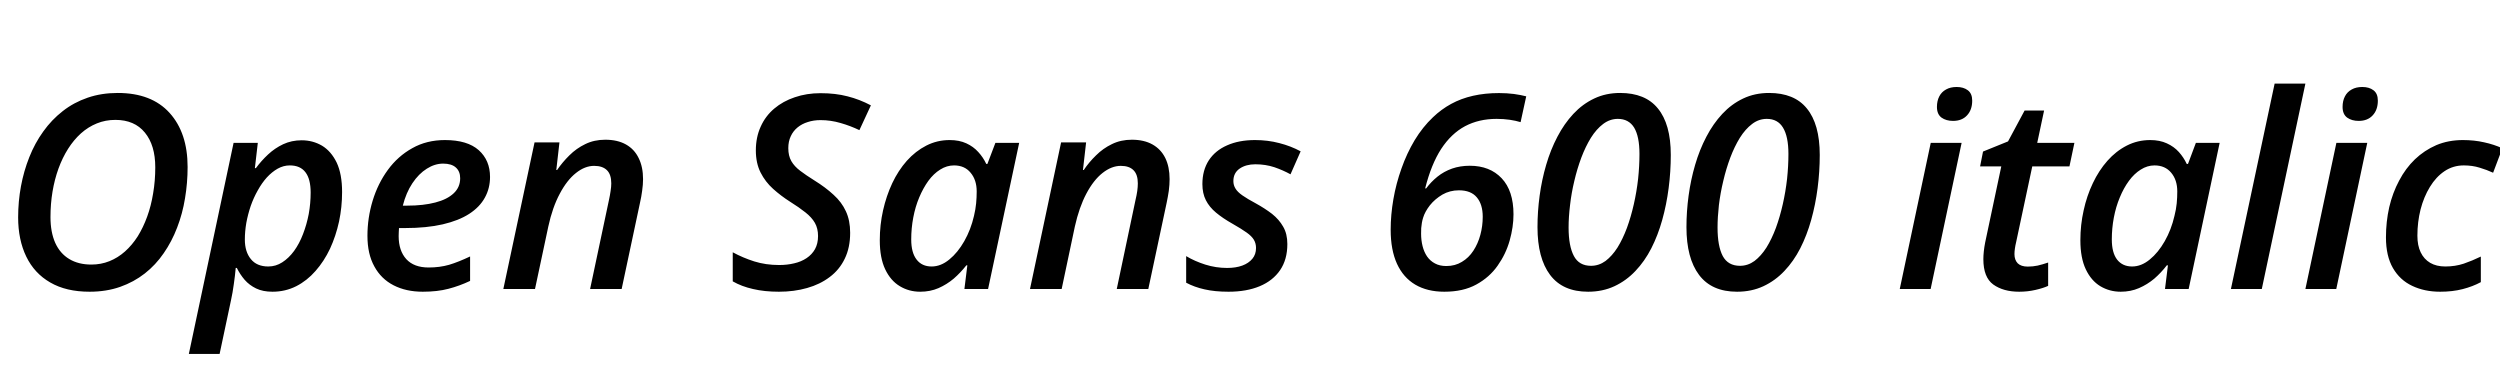 <svg xmlns="http://www.w3.org/2000/svg" xmlns:xlink="http://www.w3.org/1999/xlink" width="221.871" height="32.684"><path fill="black" d="M7.95 25.89L7.95 25.89Q5.87 25.89 4.46 25.07Q3.05 24.26 2.33 22.77Q1.61 21.28 1.61 19.29L1.61 19.29Q1.61 17.88 1.86 16.53Q2.11 15.18 2.60 13.95Q3.09 12.71 3.84 11.67Q4.58 10.63 5.57 9.86Q6.55 9.09 7.78 8.67Q9 8.25 10.45 8.25L10.45 8.25Q13.45 8.25 15.05 10.02Q16.65 11.79 16.65 14.82L16.65 14.82Q16.65 16.23 16.42 17.60Q16.20 18.96 15.72 20.20Q15.25 21.43 14.53 22.47Q13.82 23.51 12.85 24.27Q11.88 25.03 10.66 25.46Q9.43 25.89 7.95 25.89ZM8.11 23.48L8.11 23.48Q8.96 23.48 9.71 23.18Q10.46 22.88 11.09 22.32Q11.72 21.76 12.22 20.98Q12.71 20.19 13.06 19.23Q13.41 18.27 13.59 17.16Q13.78 16.05 13.78 14.85L13.78 14.85Q13.78 12.89 12.86 11.77Q11.94 10.64 10.24 10.64L10.24 10.64Q9.36 10.64 8.60 10.95Q7.83 11.26 7.18 11.84Q6.54 12.42 6.04 13.21Q5.54 14.00 5.19 14.96Q4.84 15.93 4.66 17.01Q4.48 18.09 4.48 19.27L4.48 19.27Q4.48 20.60 4.90 21.55Q5.33 22.50 6.15 22.99Q6.96 23.48 8.11 23.48ZM19.49 31.41L16.76 31.41L20.73 12.68L22.88 12.68L22.62 14.92L22.71 14.92Q23.19 14.27 23.79 13.71Q24.39 13.15 25.13 12.80Q25.88 12.45 26.77 12.45L26.77 12.45Q27.76 12.45 28.58 12.93Q29.39 13.42 29.88 14.43Q30.36 15.45 30.36 17.04L30.36 17.04Q30.36 18.38 30.09 19.66Q29.81 20.94 29.29 22.07Q28.76 23.19 28.00 24.05Q27.25 24.91 26.29 25.40Q25.32 25.89 24.18 25.89L24.18 25.89Q23.33 25.89 22.73 25.60Q22.13 25.31 21.71 24.83Q21.30 24.35 21.02 23.78L21.02 23.78L20.92 23.78Q20.86 24.47 20.75 25.22Q20.65 25.97 20.50 26.65L20.50 26.65L19.49 31.41ZM23.81 23.65L23.81 23.65Q24.48 23.65 25.05 23.28Q25.63 22.91 26.10 22.27Q26.57 21.62 26.89 20.78Q27.22 19.93 27.40 18.99Q27.57 18.05 27.57 17.09L27.57 17.09Q27.57 15.89 27.11 15.29Q26.65 14.68 25.72 14.68L25.72 14.68Q25.16 14.68 24.64 14.97Q24.13 15.26 23.68 15.75Q23.24 16.24 22.88 16.89Q22.51 17.54 22.25 18.28Q22.00 19.02 21.86 19.78Q21.73 20.54 21.73 21.26L21.73 21.26Q21.73 22.34 22.26 22.99Q22.79 23.65 23.81 23.65ZM37.52 25.89L37.52 25.89Q36.04 25.89 34.93 25.32Q33.82 24.75 33.22 23.64Q32.61 22.54 32.61 20.93L32.61 20.93Q32.61 19.34 33.07 17.82Q33.53 16.30 34.42 15.08Q35.31 13.86 36.59 13.15Q37.86 12.43 39.49 12.43L39.49 12.43Q41.48 12.43 42.49 13.33Q43.49 14.23 43.49 15.70L43.49 15.70Q43.49 16.71 43.03 17.54Q42.57 18.38 41.64 18.98Q40.71 19.58 39.29 19.91Q37.86 20.24 35.94 20.24L35.94 20.24L35.41 20.24Q35.40 20.41 35.39 20.60Q35.38 20.78 35.38 20.95L35.38 20.95Q35.38 22.25 36.06 23.00Q36.74 23.74 38.04 23.74L38.04 23.74Q39.02 23.74 39.86 23.50Q40.69 23.25 41.72 22.76L41.72 22.76L41.72 24.93Q40.77 25.38 39.80 25.63Q38.82 25.89 37.52 25.89ZM35.75 18.25L35.75 18.25L36.15 18.25Q37.58 18.25 38.64 17.97Q39.69 17.70 40.27 17.15Q40.84 16.61 40.84 15.82L40.84 15.82Q40.84 15.21 40.46 14.87Q40.08 14.52 39.33 14.52L39.33 14.52Q38.59 14.52 37.88 14.97Q37.16 15.42 36.60 16.26Q36.04 17.10 35.75 18.25ZM47.48 25.65L44.67 25.65L47.44 12.64L49.65 12.64L49.37 15.09L49.44 15.09Q49.91 14.40 50.53 13.79Q51.15 13.17 51.94 12.79Q52.73 12.40 53.72 12.40L53.72 12.40Q54.80 12.40 55.55 12.82Q56.30 13.24 56.68 14.03Q57.07 14.81 57.07 15.90L57.07 15.90Q57.07 16.38 56.99 16.93Q56.92 17.47 56.80 17.99L56.80 17.99L55.17 25.65L52.37 25.65L54.04 17.77Q54.14 17.31 54.19 16.95Q54.25 16.58 54.25 16.27L54.25 16.27Q54.25 15.49 53.87 15.11Q53.48 14.72 52.73 14.72L52.73 14.72Q51.91 14.72 51.12 15.35Q50.32 15.98 49.68 17.19Q49.03 18.40 48.66 20.11L48.66 20.11L47.48 25.65ZM69.13 25.89L69.13 25.89Q67.84 25.89 66.83 25.65Q65.81 25.42 65.03 24.97L65.03 24.97L65.03 22.39Q65.93 22.88 66.94 23.20Q67.96 23.52 69.15 23.52L69.15 23.52Q69.86 23.52 70.48 23.37Q71.10 23.23 71.58 22.91Q72.06 22.59 72.33 22.11Q72.60 21.62 72.60 20.95L72.60 20.95Q72.60 20.27 72.32 19.78Q72.04 19.29 71.48 18.85Q70.93 18.41 70.10 17.89L70.10 17.89Q69.30 17.38 68.61 16.76Q67.92 16.14 67.50 15.31Q67.08 14.48 67.08 13.35L67.08 13.35Q67.08 12.18 67.51 11.24Q67.93 10.30 68.71 9.64Q69.49 8.98 70.54 8.63Q71.59 8.27 72.82 8.27L72.82 8.27Q74.16 8.27 75.22 8.55Q76.29 8.82 77.29 9.35L77.29 9.35L76.27 11.55Q75.48 11.17 74.61 10.92Q73.73 10.66 72.82 10.66L72.82 10.66Q72.21 10.66 71.69 10.83Q71.17 10.99 70.78 11.31Q70.39 11.63 70.18 12.09Q69.96 12.55 69.96 13.15L69.96 13.15Q69.96 13.83 70.23 14.30Q70.50 14.77 71.02 15.16Q71.53 15.55 72.27 16.01L72.27 16.01Q73.27 16.63 73.98 17.29Q74.70 17.94 75.07 18.75Q75.45 19.56 75.45 20.66L75.45 20.66Q75.45 21.98 74.97 22.96Q74.50 23.94 73.63 24.59Q72.77 25.24 71.63 25.56Q70.48 25.89 69.13 25.89ZM81.67 25.89L81.67 25.89Q80.67 25.89 79.86 25.40Q79.04 24.91 78.56 23.90Q78.08 22.89 78.08 21.32L78.08 21.32Q78.08 19.96 78.37 18.67Q78.66 17.38 79.19 16.25Q79.72 15.13 80.48 14.27Q81.25 13.41 82.21 12.92Q83.17 12.43 84.28 12.43L84.28 12.43Q85.13 12.43 85.76 12.72Q86.39 13.01 86.82 13.49Q87.26 13.97 87.53 14.55L87.53 14.55L87.63 14.55L88.34 12.68L90.45 12.68L87.69 25.65L85.59 25.65L85.85 23.55L85.76 23.55Q85.25 24.20 84.64 24.73Q84.02 25.25 83.29 25.57Q82.55 25.89 81.67 25.89ZM82.68 23.65L82.68 23.65Q83.50 23.65 84.25 23.03Q85.00 22.42 85.58 21.40Q86.16 20.38 86.44 19.16L86.44 19.16Q86.58 18.57 86.63 18.05Q86.68 17.52 86.68 16.99L86.68 16.99Q86.68 15.97 86.14 15.33Q85.61 14.68 84.67 14.68L84.67 14.68Q84.02 14.68 83.44 15.05Q82.86 15.41 82.39 16.05Q81.93 16.69 81.58 17.52Q81.23 18.35 81.05 19.31Q80.87 20.26 80.87 21.25L80.87 21.25Q80.87 22.43 81.35 23.04Q81.82 23.65 82.68 23.65ZM94.22 25.65L91.41 25.65L94.17 12.64L96.39 12.64L96.11 15.09L96.18 15.09Q96.64 14.40 97.27 13.79Q97.89 13.17 98.68 12.79Q99.47 12.40 100.45 12.40L100.45 12.40Q101.53 12.40 102.28 12.82Q103.03 13.24 103.42 14.03Q103.80 14.81 103.80 15.90L103.80 15.90Q103.80 16.38 103.73 16.93Q103.65 17.47 103.54 17.99L103.54 17.99L101.91 25.65L99.11 25.65L100.77 17.77Q100.88 17.31 100.93 16.95Q100.98 16.58 100.98 16.27L100.98 16.27Q100.98 15.49 100.60 15.11Q100.22 14.72 99.47 14.72L99.47 14.72Q98.65 14.72 97.85 15.35Q97.05 15.98 96.41 17.19Q95.77 18.40 95.39 20.11L95.39 20.11L94.22 25.65ZM109.03 25.89L109.03 25.89Q107.81 25.89 106.90 25.68Q106.00 25.48 105.27 25.09L105.27 25.09L105.27 22.73Q106.02 23.18 106.96 23.48Q107.91 23.78 108.90 23.78L108.90 23.78Q109.68 23.78 110.25 23.57Q110.82 23.36 111.15 22.96Q111.47 22.57 111.47 22.01L111.47 22.01Q111.47 21.60 111.28 21.28Q111.09 20.96 110.64 20.64Q110.18 20.31 109.37 19.85L109.37 19.85Q108.52 19.37 107.92 18.87Q107.33 18.38 107.02 17.77Q106.71 17.16 106.71 16.34L106.71 16.34Q106.71 15.11 107.28 14.23Q107.85 13.36 108.90 12.90Q109.95 12.43 111.38 12.43L111.38 12.43Q112.52 12.43 113.54 12.70Q114.56 12.96 115.43 13.43L115.43 13.43L114.53 15.47Q113.88 15.11 113.10 14.84Q112.31 14.58 111.41 14.58L111.41 14.58Q110.58 14.58 110.02 14.96Q109.46 15.35 109.46 16.07L109.46 16.07Q109.46 16.44 109.65 16.74Q109.83 17.04 110.26 17.34Q110.70 17.65 111.45 18.05L111.45 18.05Q112.25 18.49 112.89 18.98Q113.52 19.48 113.88 20.12Q114.25 20.75 114.25 21.66L114.25 21.66Q114.25 23.03 113.61 23.97Q112.97 24.91 111.80 25.40Q110.63 25.89 109.03 25.89ZM128.18 25.89L128.18 25.89Q126.67 25.89 125.60 25.26Q124.54 24.63 123.98 23.41Q123.42 22.18 123.42 20.39L123.42 20.39Q123.42 19.07 123.66 17.68Q123.90 16.29 124.38 14.95Q124.85 13.61 125.55 12.44Q126.26 11.27 127.17 10.41L127.17 10.41Q127.91 9.70 128.79 9.22Q129.67 8.74 130.73 8.50Q131.79 8.26 133.04 8.26L133.04 8.26Q133.72 8.26 134.36 8.34Q135 8.43 135.45 8.55L135.45 8.55L134.95 10.84Q134.53 10.71 133.99 10.63Q133.44 10.55 132.82 10.55L132.82 10.55Q131.25 10.55 130.02 11.20Q128.79 11.86 127.90 13.22Q127.02 14.58 126.48 16.72L126.48 16.72L126.57 16.72Q127.00 16.14 127.57 15.68Q128.14 15.22 128.87 14.96Q129.59 14.71 130.44 14.71L130.44 14.71Q132.22 14.71 133.27 15.82Q134.32 16.93 134.32 19.02L134.32 19.02Q134.32 20.14 133.98 21.35Q133.64 22.55 132.91 23.58Q132.19 24.61 131.02 25.25Q129.86 25.89 128.18 25.89ZM128.36 23.61L128.36 23.61Q129.14 23.61 129.74 23.24Q130.35 22.88 130.76 22.25Q131.17 21.62 131.38 20.84Q131.59 20.06 131.59 19.24L131.59 19.24Q131.59 18.13 131.06 17.51Q130.54 16.89 129.48 16.89L129.48 16.89Q128.67 16.89 128.01 17.27Q127.35 17.66 126.90 18.22Q126.46 18.79 126.30 19.32L126.30 19.32Q126.23 19.54 126.19 19.77Q126.15 20.00 126.13 20.25Q126.12 20.50 126.12 20.74L126.12 20.74Q126.12 21.32 126.25 21.84Q126.38 22.36 126.65 22.76Q126.93 23.16 127.35 23.38Q127.77 23.61 128.36 23.61ZM140.94 25.89L140.94 25.89Q138.69 25.89 137.57 24.40Q136.45 22.91 136.45 20.16L136.45 20.16Q136.45 18.77 136.64 17.37Q136.83 15.96 137.22 14.63Q137.61 13.29 138.22 12.13Q138.82 10.98 139.63 10.11Q140.45 9.23 141.49 8.74Q142.52 8.25 143.79 8.25L143.79 8.25Q144.89 8.25 145.73 8.59Q146.57 8.93 147.13 9.62Q147.70 10.31 147.99 11.34Q148.28 12.38 148.28 13.75L148.28 13.75Q148.28 15.22 148.09 16.69Q147.90 18.16 147.52 19.52Q147.14 20.88 146.55 22.04Q145.96 23.19 145.14 24.05Q144.33 24.91 143.28 25.40Q142.23 25.89 140.94 25.89ZM141.20 23.59L141.20 23.59Q141.90 23.59 142.49 23.16Q143.07 22.72 143.55 21.97Q144.02 21.21 144.39 20.22Q144.75 19.23 145.00 18.12Q145.25 17.02 145.38 15.87Q145.50 14.73 145.50 13.66L145.50 13.66Q145.50 12.12 145.03 11.33Q144.55 10.55 143.58 10.55L143.58 10.55Q142.88 10.55 142.28 11.00Q141.68 11.45 141.19 12.23Q140.71 13.01 140.34 13.99Q139.97 14.98 139.72 16.05Q139.46 17.13 139.34 18.20Q139.21 19.27 139.21 20.19L139.21 20.19Q139.21 21.84 139.68 22.72Q140.14 23.59 141.20 23.59ZM154.16 25.89L154.16 25.89Q151.91 25.89 150.79 24.40Q149.67 22.91 149.67 20.16L149.67 20.16Q149.67 18.77 149.86 17.37Q150.05 15.96 150.44 14.63Q150.83 13.29 151.44 12.13Q152.04 10.98 152.85 10.11Q153.67 9.23 154.71 8.74Q155.74 8.25 157.01 8.25L157.01 8.25Q158.11 8.25 158.95 8.59Q159.79 8.93 160.35 9.62Q160.92 10.31 161.21 11.34Q161.50 12.38 161.50 13.75L161.50 13.75Q161.50 15.22 161.31 16.69Q161.12 18.16 160.74 19.52Q160.36 20.88 159.77 22.04Q159.18 23.19 158.36 24.05Q157.55 24.91 156.50 25.40Q155.45 25.89 154.16 25.89ZM154.42 23.59L154.42 23.59Q155.12 23.59 155.71 23.16Q156.29 22.72 156.77 21.97Q157.24 21.21 157.61 20.22Q157.97 19.23 158.22 18.12Q158.47 17.02 158.60 15.87Q158.72 14.73 158.72 13.66L158.72 13.66Q158.72 12.12 158.24 11.33Q157.77 10.55 156.80 10.55L156.80 10.55Q156.09 10.55 155.50 11.00Q154.90 11.45 154.41 12.23Q153.93 13.01 153.56 13.99Q153.19 14.98 152.94 16.05Q152.68 17.13 152.55 18.20Q152.43 19.27 152.43 20.19L152.43 20.19Q152.43 21.84 152.89 22.72Q153.36 23.59 154.42 23.59ZM171.34 25.65L168.60 25.65L171.35 12.68L174.09 12.68L171.34 25.65ZM173.33 10.73L173.33 10.73Q172.72 10.73 172.31 10.44Q171.90 10.14 171.90 9.49L171.90 9.49Q171.90 8.95 172.11 8.55Q172.31 8.16 172.71 7.94Q173.10 7.72 173.65 7.72L173.65 7.72Q174.26 7.72 174.64 8.01Q175.03 8.30 175.03 8.93L175.03 8.93Q175.03 9.75 174.57 10.24Q174.12 10.73 173.33 10.73ZM179.20 25.89L179.20 25.89Q177.79 25.89 176.90 25.25Q176.02 24.61 176.02 23.00L176.02 23.00Q176.02 22.69 176.06 22.31Q176.10 21.93 176.18 21.52L176.18 21.52L177.61 14.77L175.73 14.77L175.99 13.45L178.21 12.55L179.68 9.81L181.41 9.81L180.80 12.68L184.10 12.68L183.66 14.77L180.36 14.77L178.92 21.53Q178.86 21.77 178.82 22.05Q178.78 22.32 178.78 22.55L178.78 22.55Q178.78 23.07 179.07 23.37Q179.37 23.66 179.96 23.66L179.96 23.66Q180.42 23.66 180.84 23.57Q181.27 23.47 181.77 23.30L181.77 23.30L181.77 25.37Q181.34 25.57 180.64 25.73Q179.95 25.89 179.20 25.89ZM188.21 25.89L188.21 25.89Q187.22 25.89 186.40 25.40Q185.59 24.91 185.11 23.90Q184.63 22.89 184.63 21.32L184.63 21.32Q184.63 19.96 184.92 18.67Q185.20 17.38 185.74 16.25Q186.27 15.13 187.03 14.27Q187.79 13.41 188.75 12.92Q189.71 12.43 190.83 12.43L190.83 12.43Q191.67 12.43 192.30 12.72Q192.94 13.01 193.37 13.49Q193.80 13.97 194.07 14.55L194.07 14.55L194.18 14.55L194.88 12.68L196.99 12.68L194.24 25.65L192.14 25.65L192.40 23.55L192.30 23.55Q191.80 24.20 191.19 24.73Q190.57 25.25 189.83 25.57Q189.09 25.89 188.21 25.89ZM189.22 23.65L189.22 23.65Q190.04 23.65 190.79 23.03Q191.54 22.42 192.12 21.40Q192.70 20.38 192.98 19.16L192.98 19.16Q193.13 18.57 193.18 18.05Q193.23 17.52 193.23 16.99L193.23 16.99Q193.23 15.97 192.69 15.33Q192.15 14.68 191.21 14.68L191.21 14.68Q190.57 14.68 189.99 15.05Q189.41 15.41 188.94 16.05Q188.47 16.69 188.13 17.52Q187.78 18.35 187.60 19.31Q187.42 20.26 187.42 21.25L187.42 21.25Q187.42 22.43 187.89 23.04Q188.37 23.65 189.22 23.65ZM200.73 25.65L197.99 25.65L201.87 7.42L204.60 7.42L200.73 25.65ZM207.34 25.65L204.60 25.65L207.35 12.68L210.09 12.68L207.34 25.65ZM209.33 10.73L209.33 10.73Q208.72 10.73 208.31 10.44Q207.90 10.14 207.90 9.49L207.90 9.49Q207.90 8.95 208.11 8.55Q208.31 8.16 208.71 7.94Q209.10 7.72 209.65 7.72L209.65 7.72Q210.26 7.72 210.64 8.01Q211.03 8.30 211.03 8.93L211.03 8.93Q211.03 9.75 210.57 10.24Q210.12 10.73 209.33 10.73ZM216.56 25.89L216.56 25.89Q215.17 25.89 214.08 25.37Q212.99 24.86 212.37 23.79Q211.75 22.72 211.75 21.07L211.75 21.07Q211.75 19.68 212.04 18.39Q212.34 17.11 212.92 16.03Q213.49 14.94 214.32 14.14Q215.16 13.34 216.22 12.88Q217.29 12.43 218.58 12.43L218.58 12.43Q219.59 12.43 220.46 12.63Q221.34 12.82 222.08 13.16L222.08 13.16L221.26 15.33Q220.70 15.07 220.06 14.88Q219.42 14.68 218.66 14.68L218.66 14.68Q217.71 14.68 216.95 15.19Q216.19 15.70 215.65 16.59Q215.11 17.47 214.82 18.59Q214.54 19.70 214.54 20.92L214.54 20.92Q214.54 21.79 214.83 22.39Q215.12 23.00 215.68 23.33Q216.23 23.65 217.02 23.65L217.02 23.65Q217.89 23.65 218.65 23.40Q219.41 23.14 220.17 22.77L220.17 22.77L220.17 25.04Q219.45 25.43 218.55 25.66Q217.66 25.89 216.56 25.89Z"/></svg>